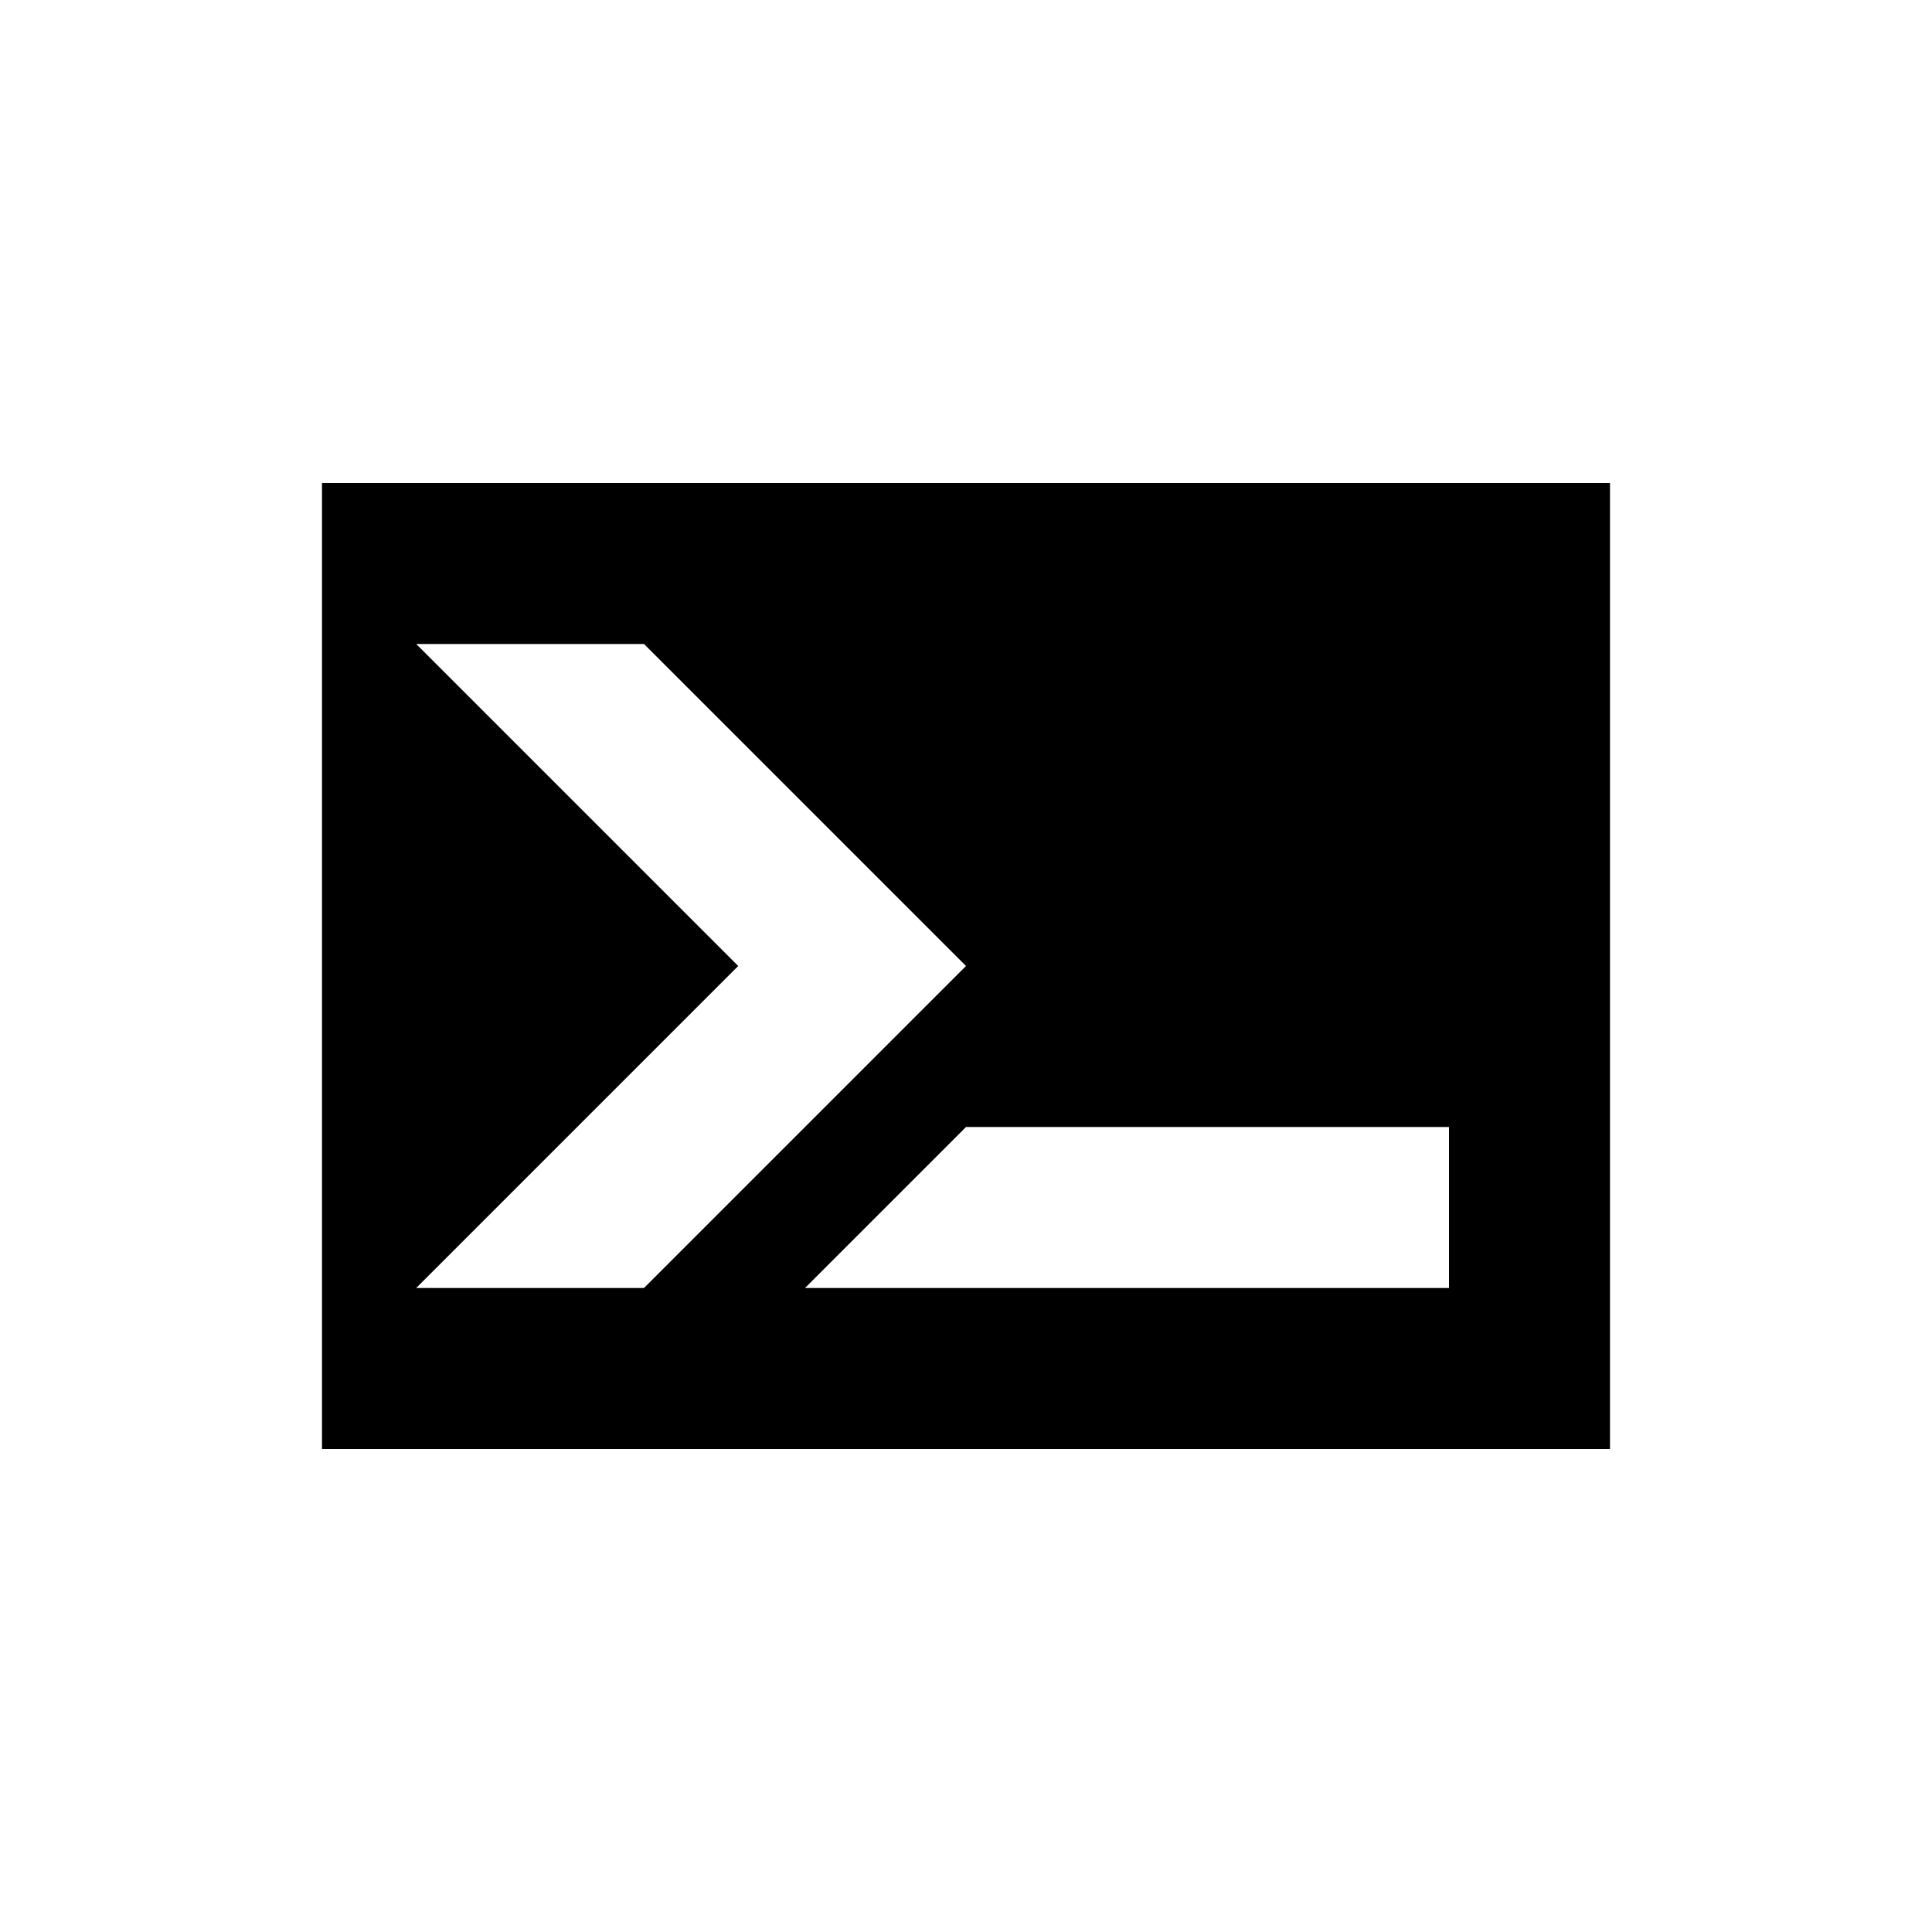<svg xmlns="http://www.w3.org/2000/svg" viewBox="0 0 24 24"><g fill="none"><path d="M0 0H24V24H0z"/><path stroke="#000" stroke-miterlimit="10" stroke-width=".5" d="M-156 -60H324V420H-156z"/></g><path d="M20,18V6H4V18Zm-2-4v2H10l2-2ZM5.17,8H8l4,4L8,16H5.17l4-4Z"/></svg>